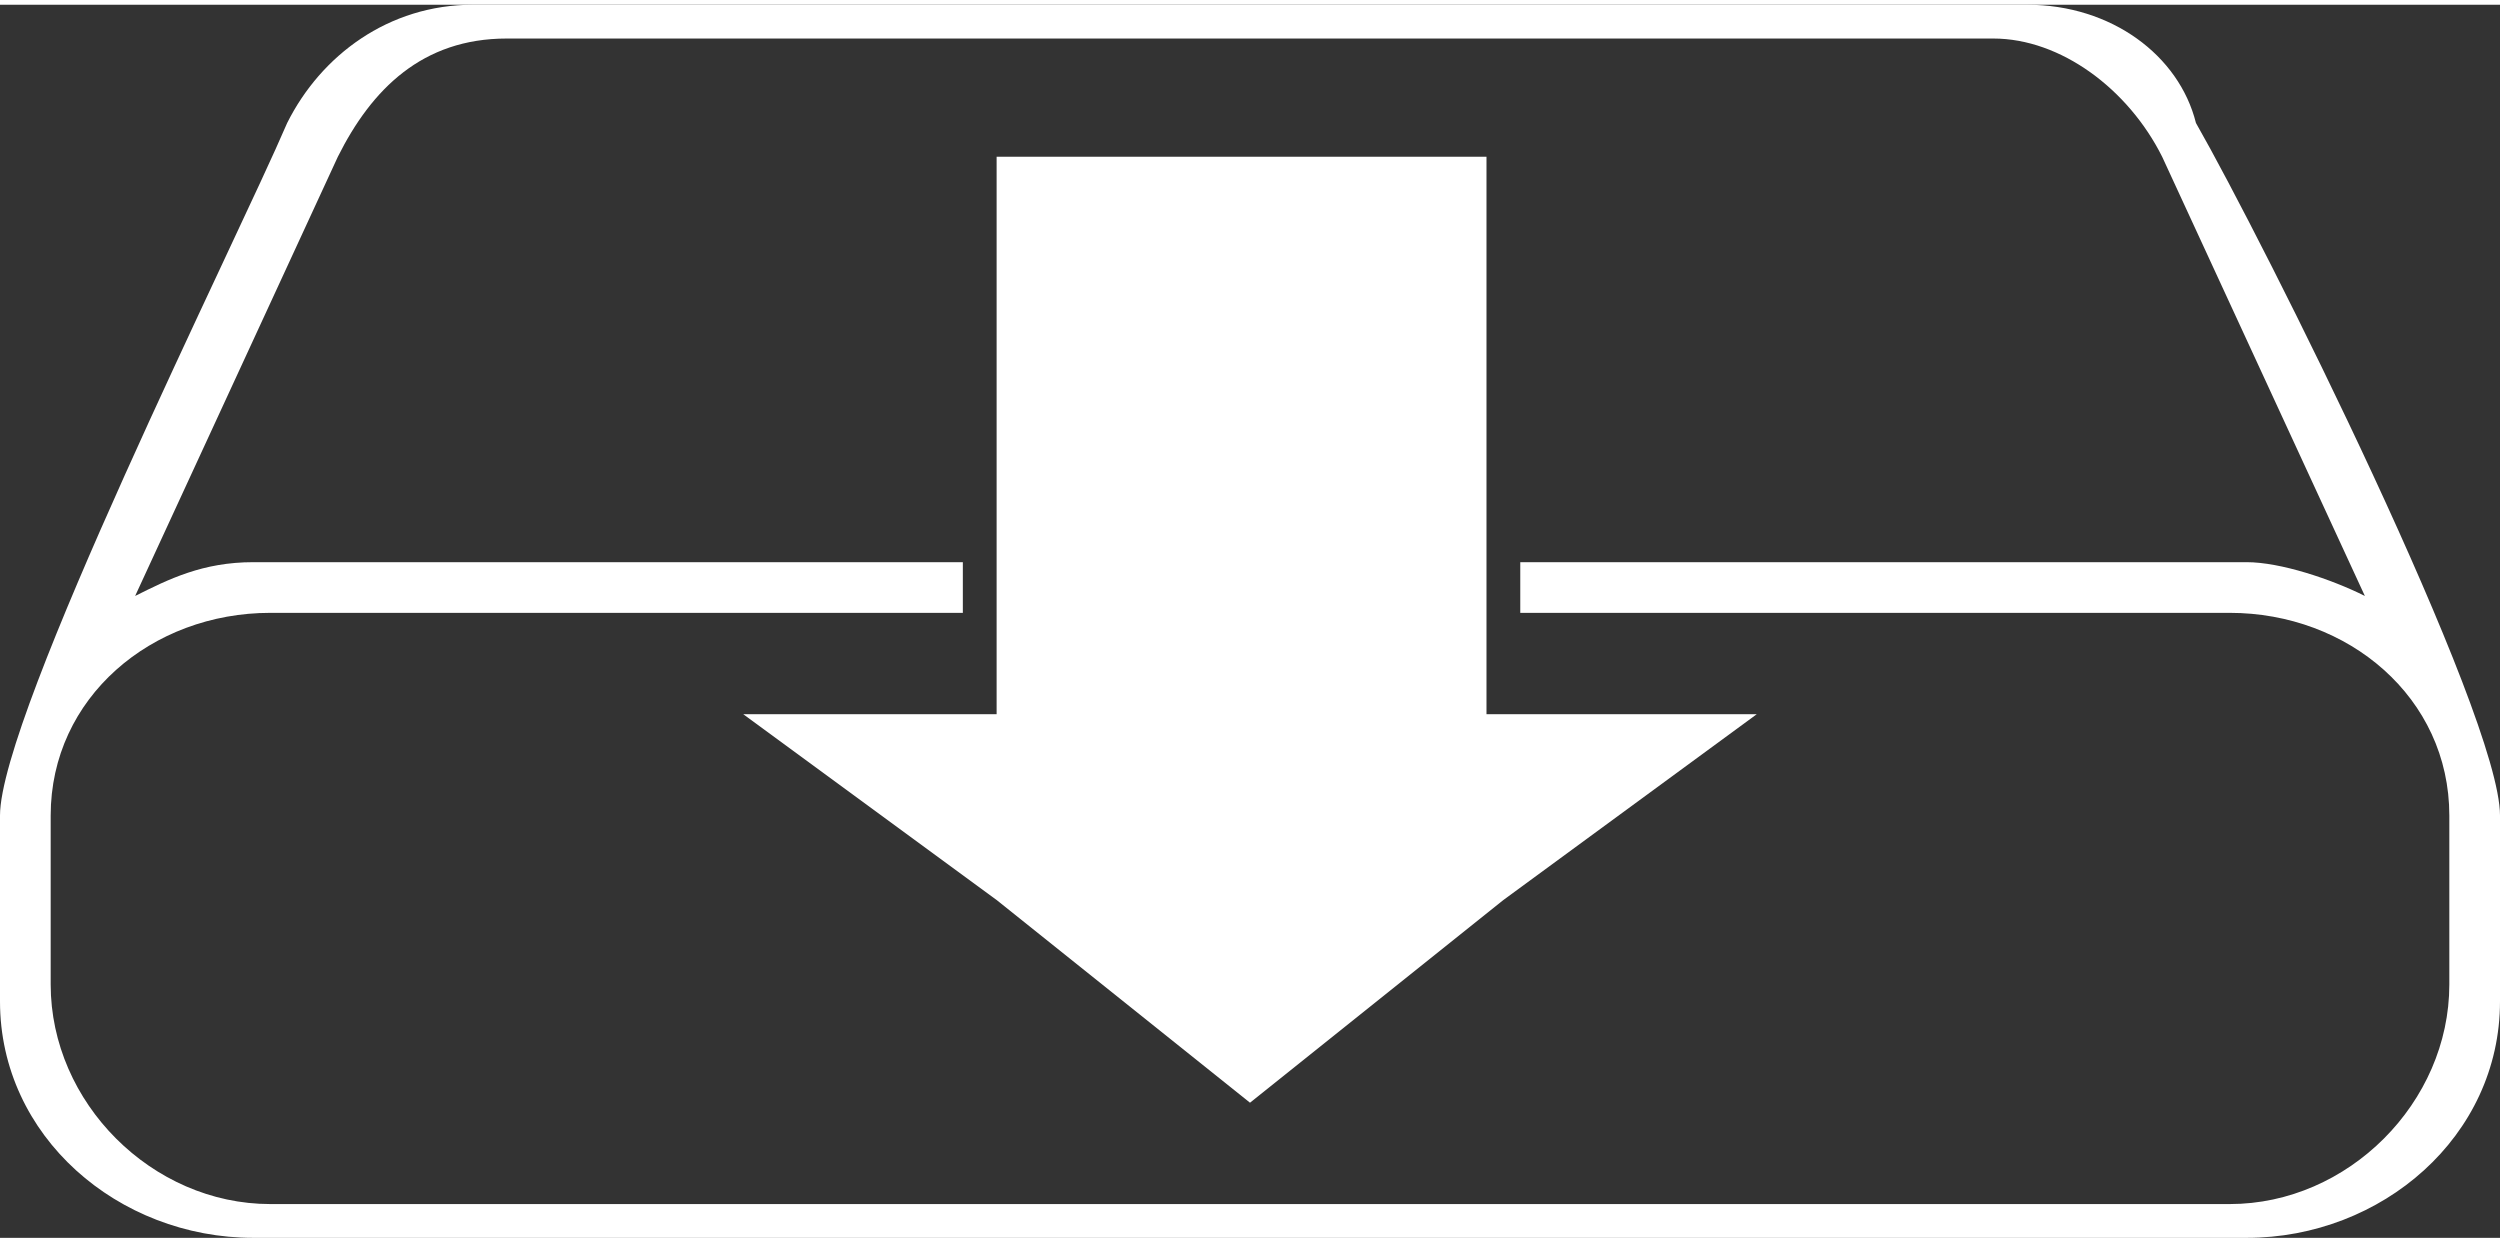 <?xml version="1.0" encoding="UTF-8"?>
<!DOCTYPE svg PUBLIC "-//W3C//DTD SVG 1.1//EN" "http://www.w3.org/Graphics/SVG/1.1/DTD/svg11.dtd">
<!-- Creator: CorelDRAW X7 -->
<svg xmlns="http://www.w3.org/2000/svg" xml:space="preserve" width="1.012in" height="0.503in" version="1.1" style="shape-rendering:geometricPrecision; text-rendering:geometricPrecision; image-rendering:optimizeQuality; fill-rule:evenodd; clip-rule:evenodd"
viewBox="0 0 148 73"
 xmlns:xlink="http://www.w3.org/1999/xlink">
 <rect x="0" y="0" width="148" height="73" fill="#333333" stroke="none"/>
 <defs>
  <style type="text/css">
   <![CDATA[
    .fil0 {fill:white}
   ]]>
  </style>
 </defs>
 <g id="Layer_x0020_1">
  <path class="fil0" d="M15 33l42 0 0 3 -41 0c-7,0 -13,5 -13,12l0 10c0,7 6,13 13,13l116 0c7,0 13,-6 13,-13l0 -10c0,-7 -6,-12 -13,-12l-42 0 0 -3 43 0c2,0 5,1 7,2l-12 -26 0 0c-2,-4 -6,-7 -10,-7l-88 0c-5,0 -8,3 -10,7l0 0 -12 26c2,-1 4,-2 7,-2zm133 15l0 11c0,8 -7,14 -15,14l-118 0c-8,0 -15,-6 -15,-14l0 -11c0,-6 14,-34 17,-41l0 0c2,-4 6,-7 11,-7l92 0c5,0 9,3 10,7l0 0c4,7 18,35 18,41z"/>
  <polygon class="fil0" points="74,65 89,53 104,42 88,42 88,9 59,9 59,42 44,42 59,53 "/>
 </g>
</svg>
